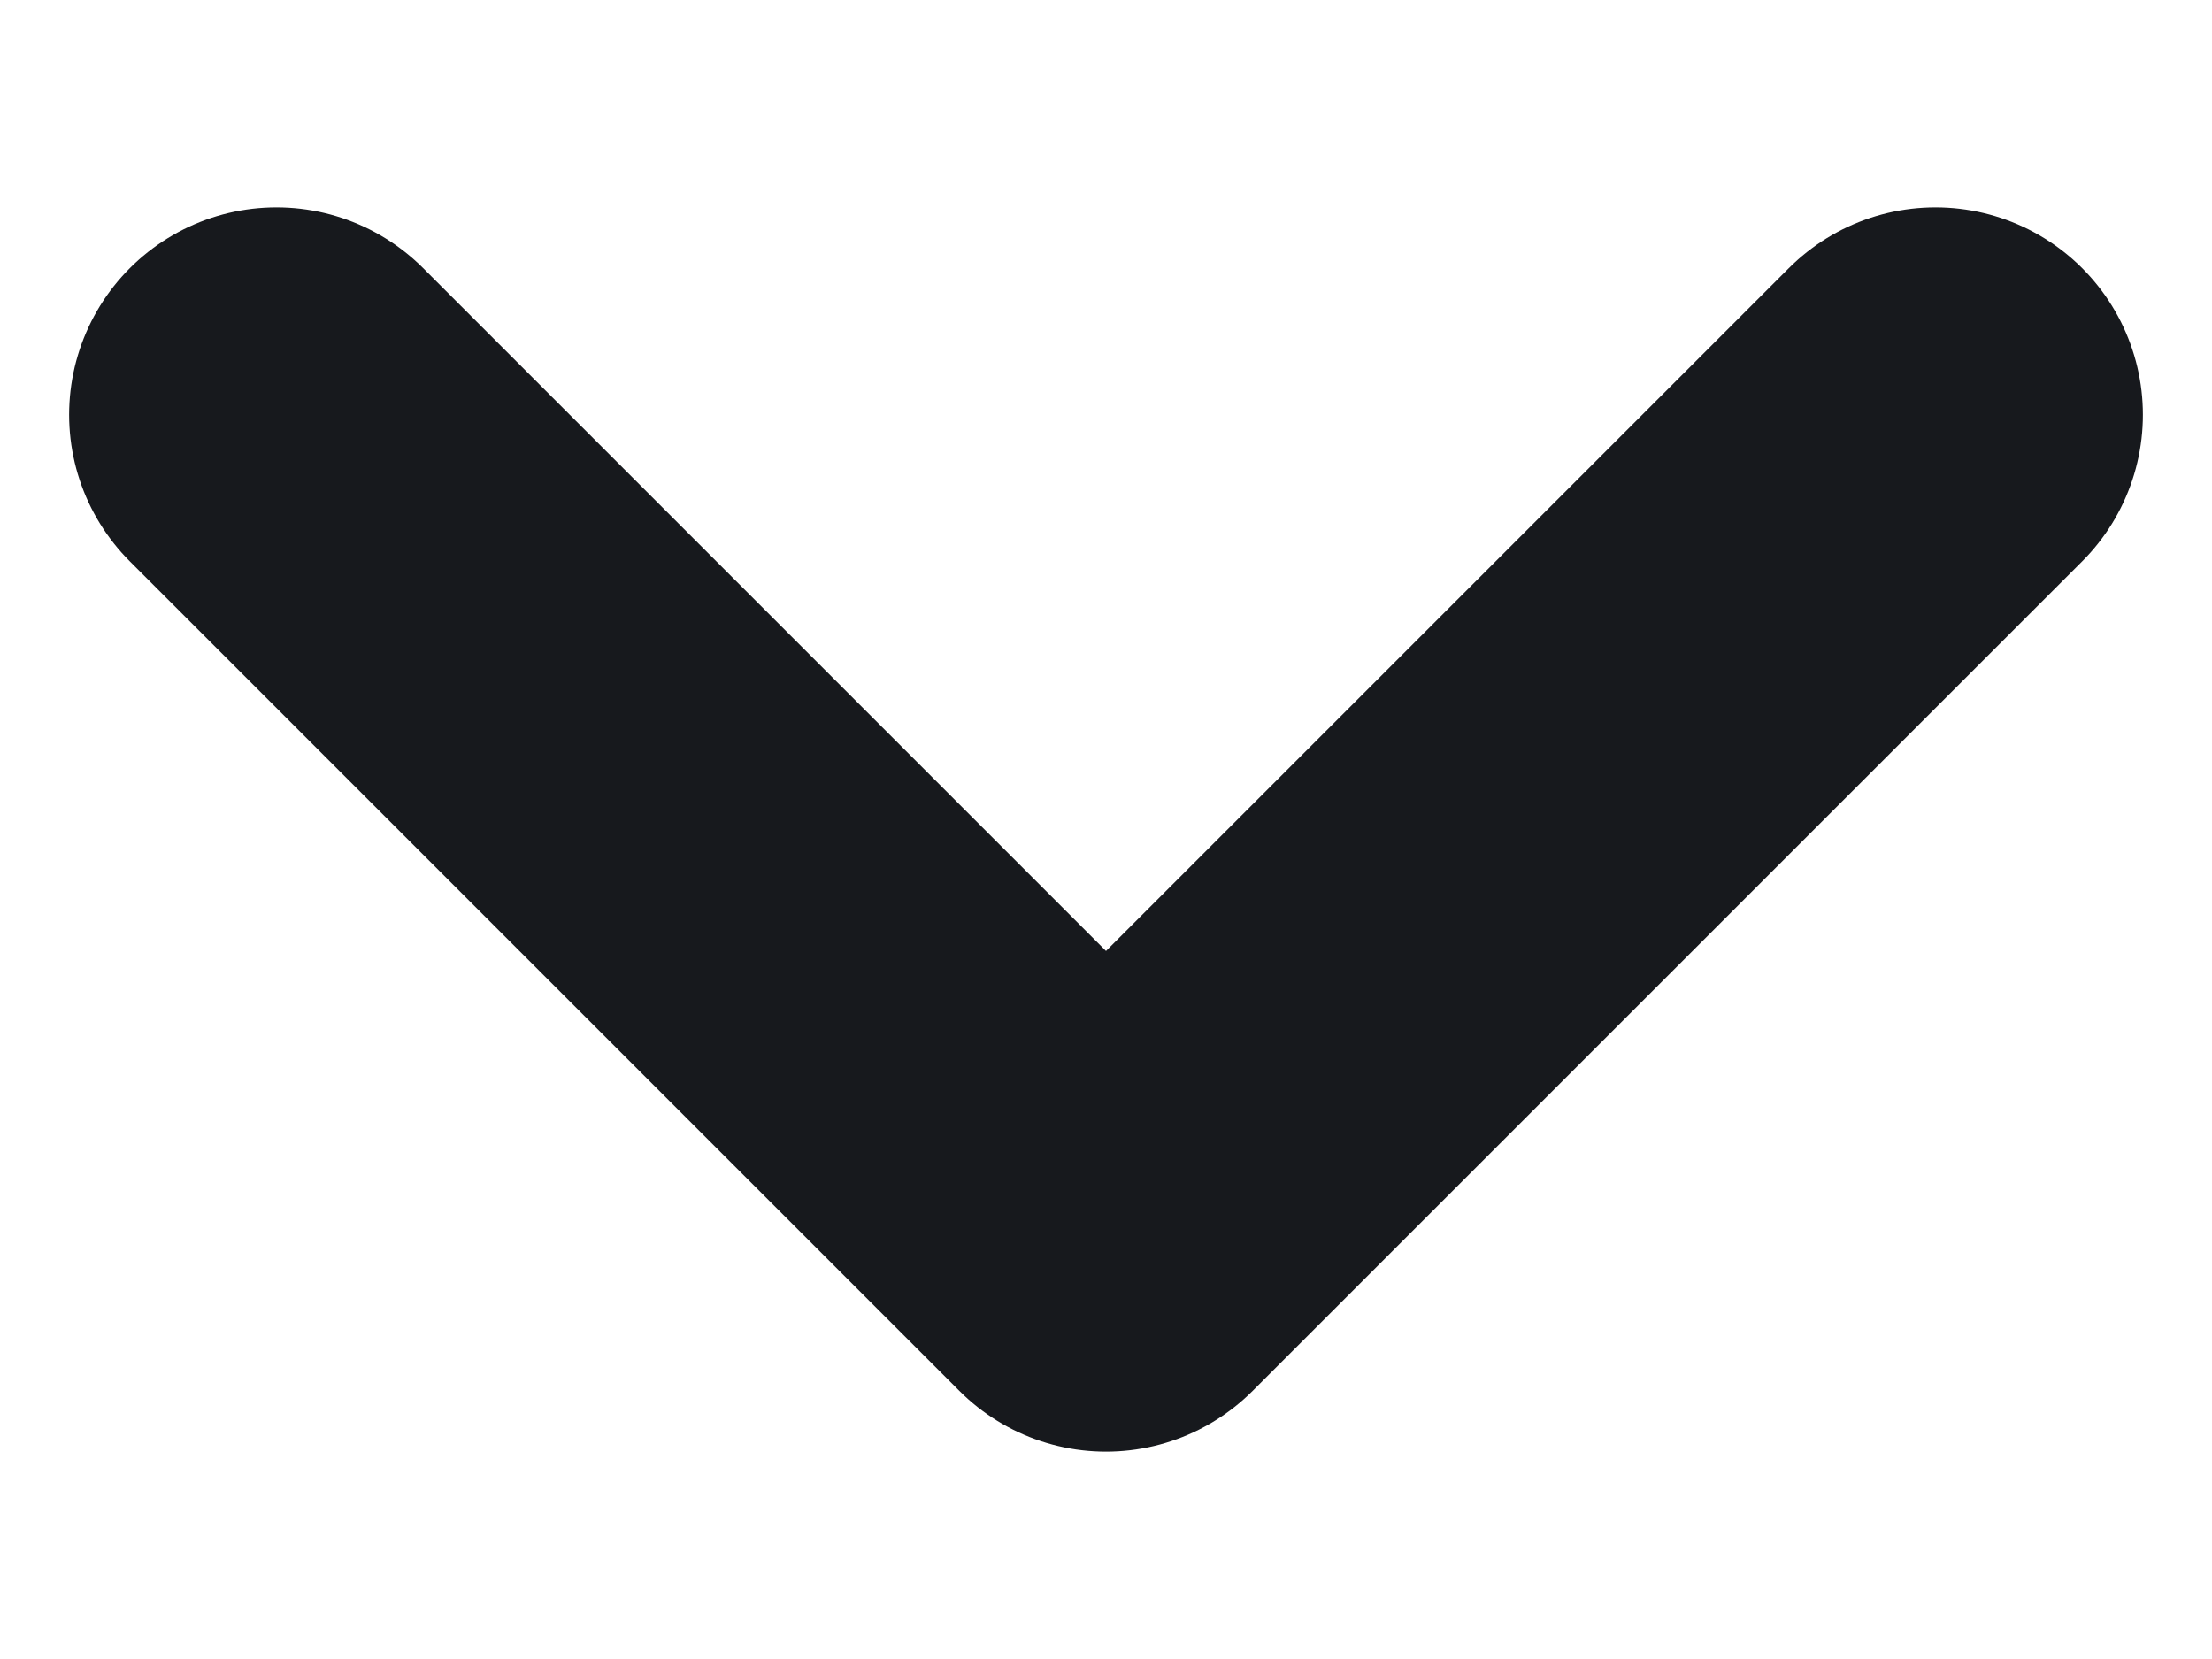 <svg width="8" height="6" viewBox="0 0 8 6" fill="none" xmlns="http://www.w3.org/2000/svg">
<path d="M1 1.5L4 4.5L7 1.5" stroke="#17191D" stroke-width="1.5" stroke-linecap="round" stroke-linejoin="round"/>
</svg>
